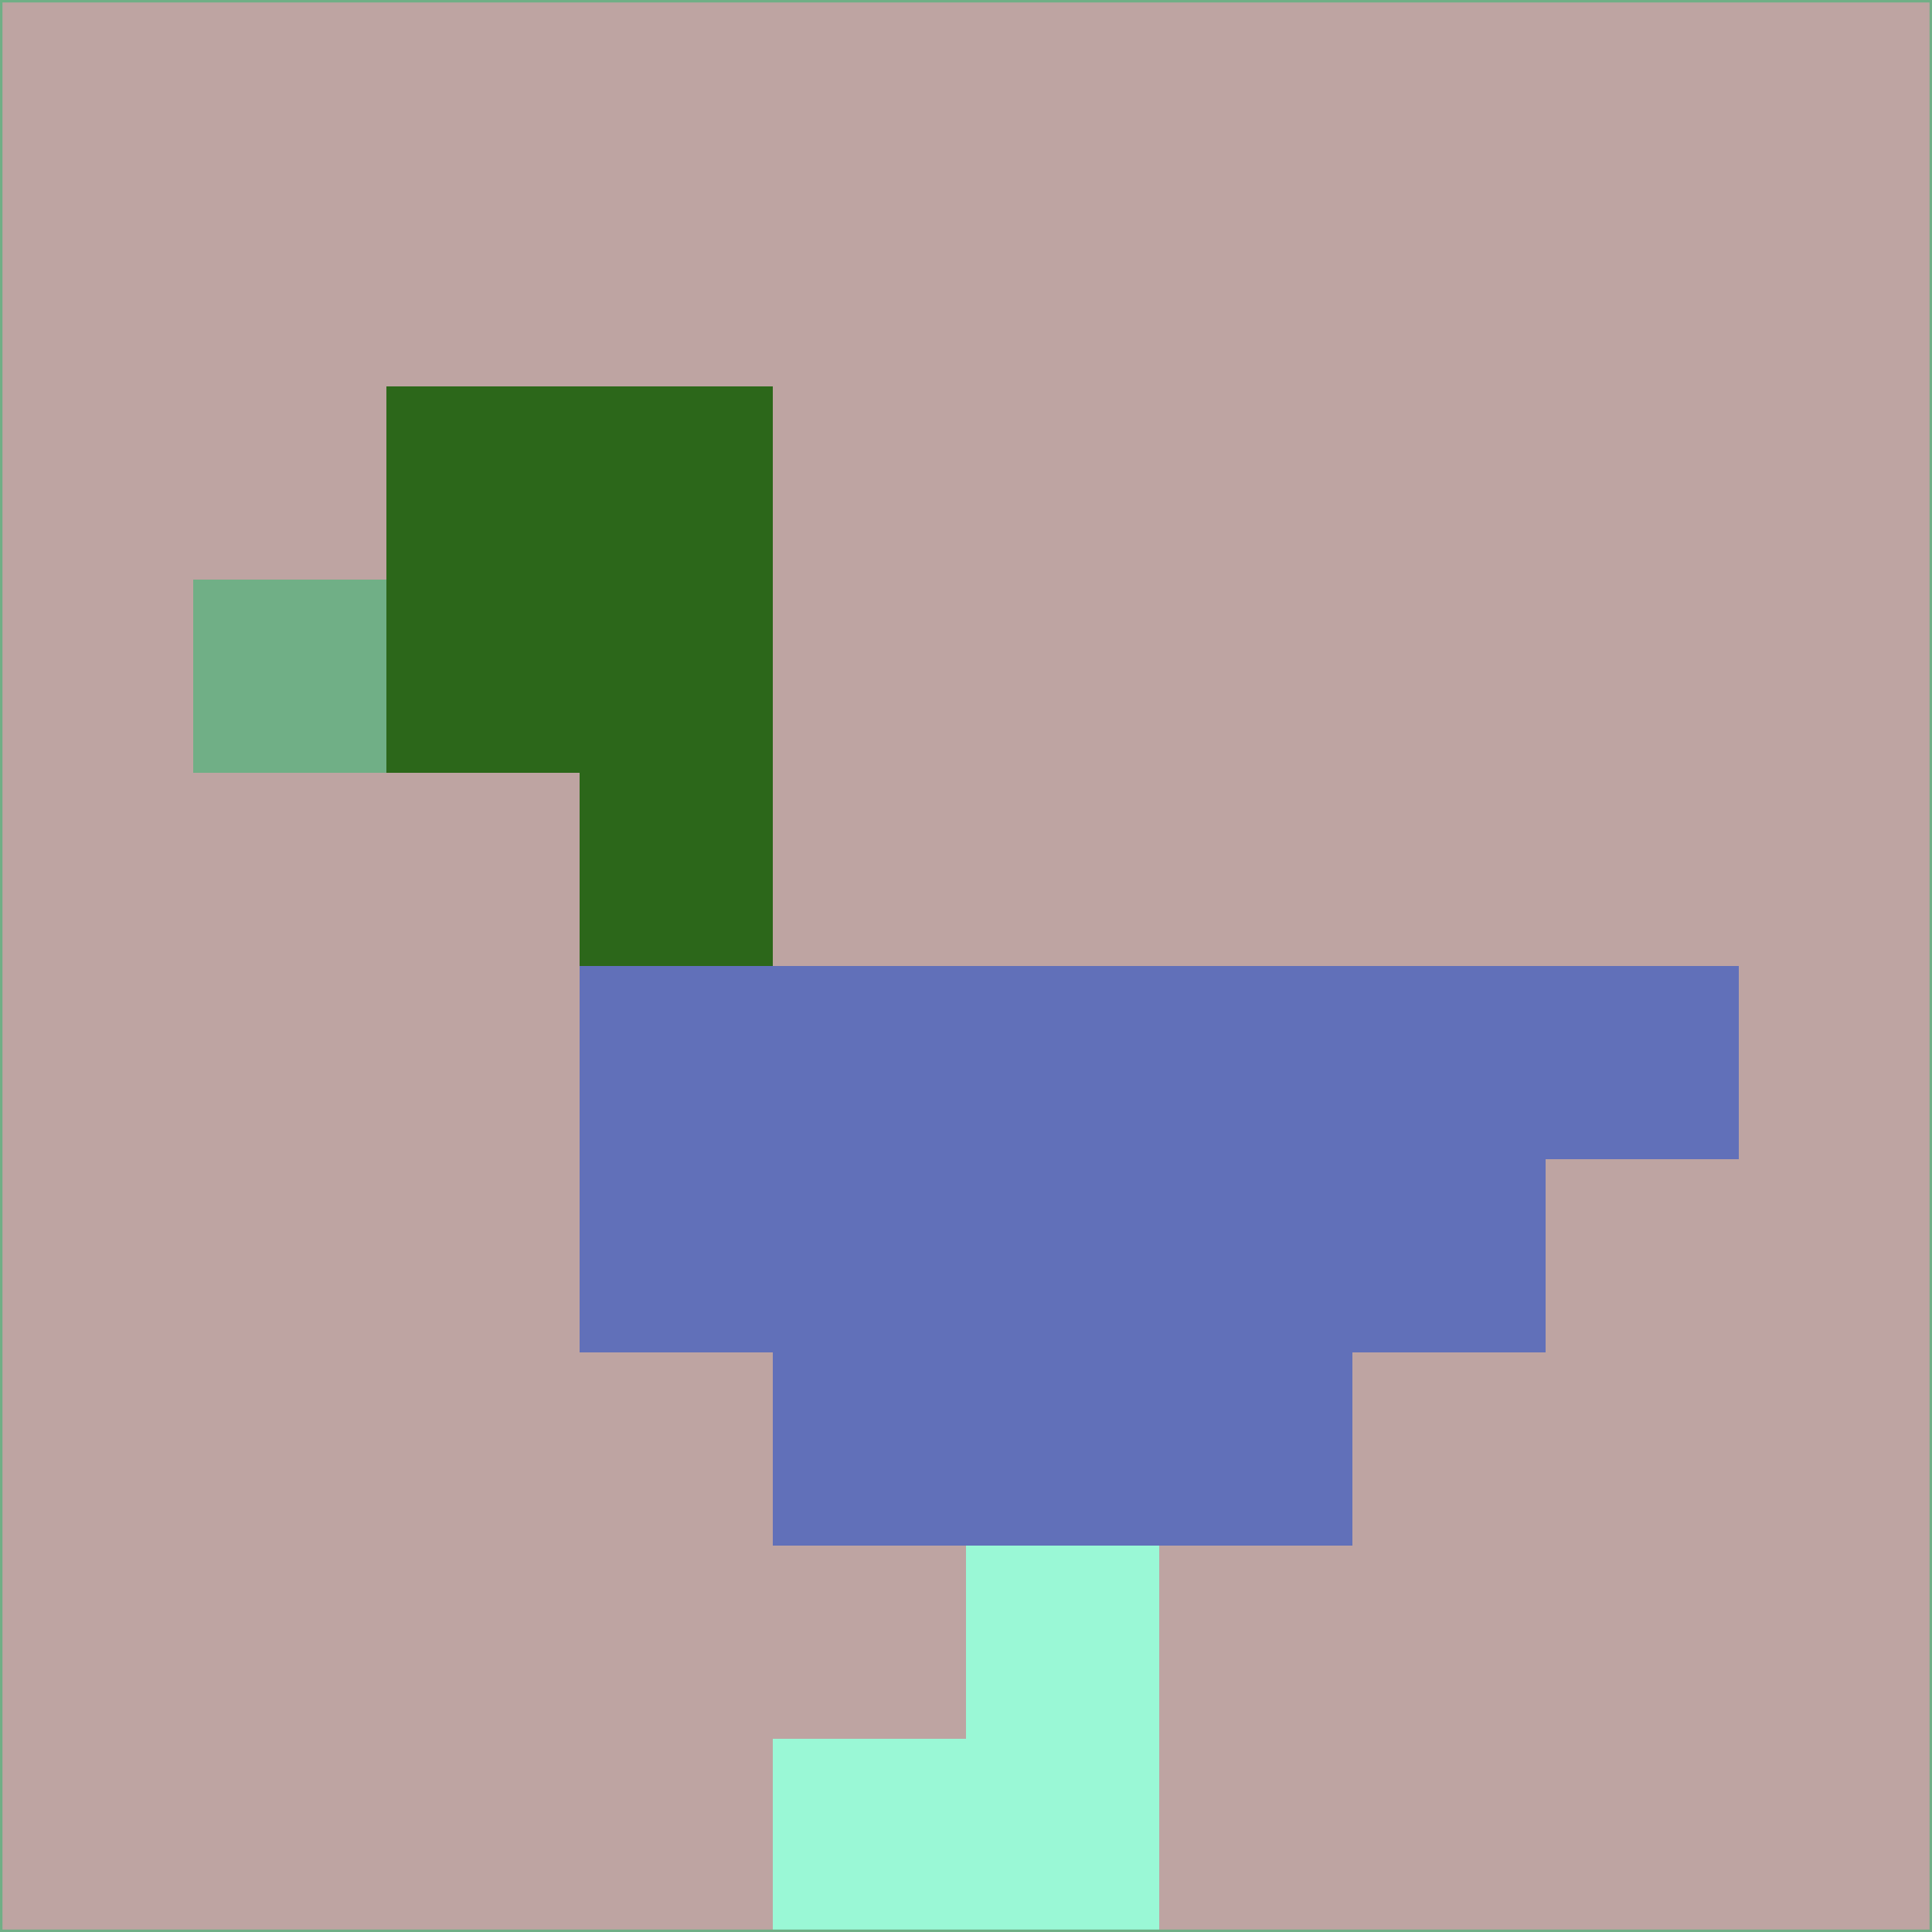 <svg xmlns="http://www.w3.org/2000/svg" version="1.1" width="785" height="785">
  <title>'goose-pfp-694263' by Dmitri Cherniak (Cyberpunk Edition)</title>
  <desc>
    seed=356403
    backgroundColor=#bea4a2
    padding=20
    innerPadding=0
    timeout=500
    dimension=1
    border=false
    Save=function(){return n.handleSave()}
    frame=12

    Rendered at 2024-09-15T22:37:01.014Z
    Generated in 1ms
    Modified for Cyberpunk theme with new color scheme
  </desc>
  <defs/>
  <rect width="100%" height="100%" fill="#bea4a2"/>
  <g>
    <g id="0-0">
      <rect x="0" y="0" height="785" width="785" fill="#bea4a2"/>
      <g>
        <!-- Neon blue -->
        <rect id="0-0-2-2-2-2" x="157" y="157" width="157" height="157" fill="#2c671a"/>
        <rect id="0-0-3-2-1-4" x="235.5" y="157" width="78.5" height="314" fill="#2c671a"/>
        <!-- Electric purple -->
        <rect id="0-0-4-5-5-1" x="314" y="392.5" width="392.5" height="78.5" fill="#6170b9"/>
        <rect id="0-0-3-5-5-2" x="235.5" y="392.5" width="392.5" height="157" fill="#6170b9"/>
        <rect id="0-0-4-5-3-3" x="314" y="392.5" width="235.5" height="235.5" fill="#6170b9"/>
        <!-- Neon pink -->
        <rect id="0-0-1-3-1-1" x="78.5" y="235.5" width="78.5" height="78.5" fill="#70af86"/>
        <!-- Cyber yellow -->
        <rect id="0-0-5-8-1-2" x="392.5" y="628" width="78.5" height="157" fill="#9af8d6"/>
        <rect id="0-0-4-9-2-1" x="314" y="706.5" width="157" height="78.5" fill="#9af8d6"/>
      </g>
      <rect x="0" y="0" stroke="#70af86" stroke-width="2" height="785" width="785" fill="none"/>
    </g>
  </g>
  <script xmlns=""/>
</svg>